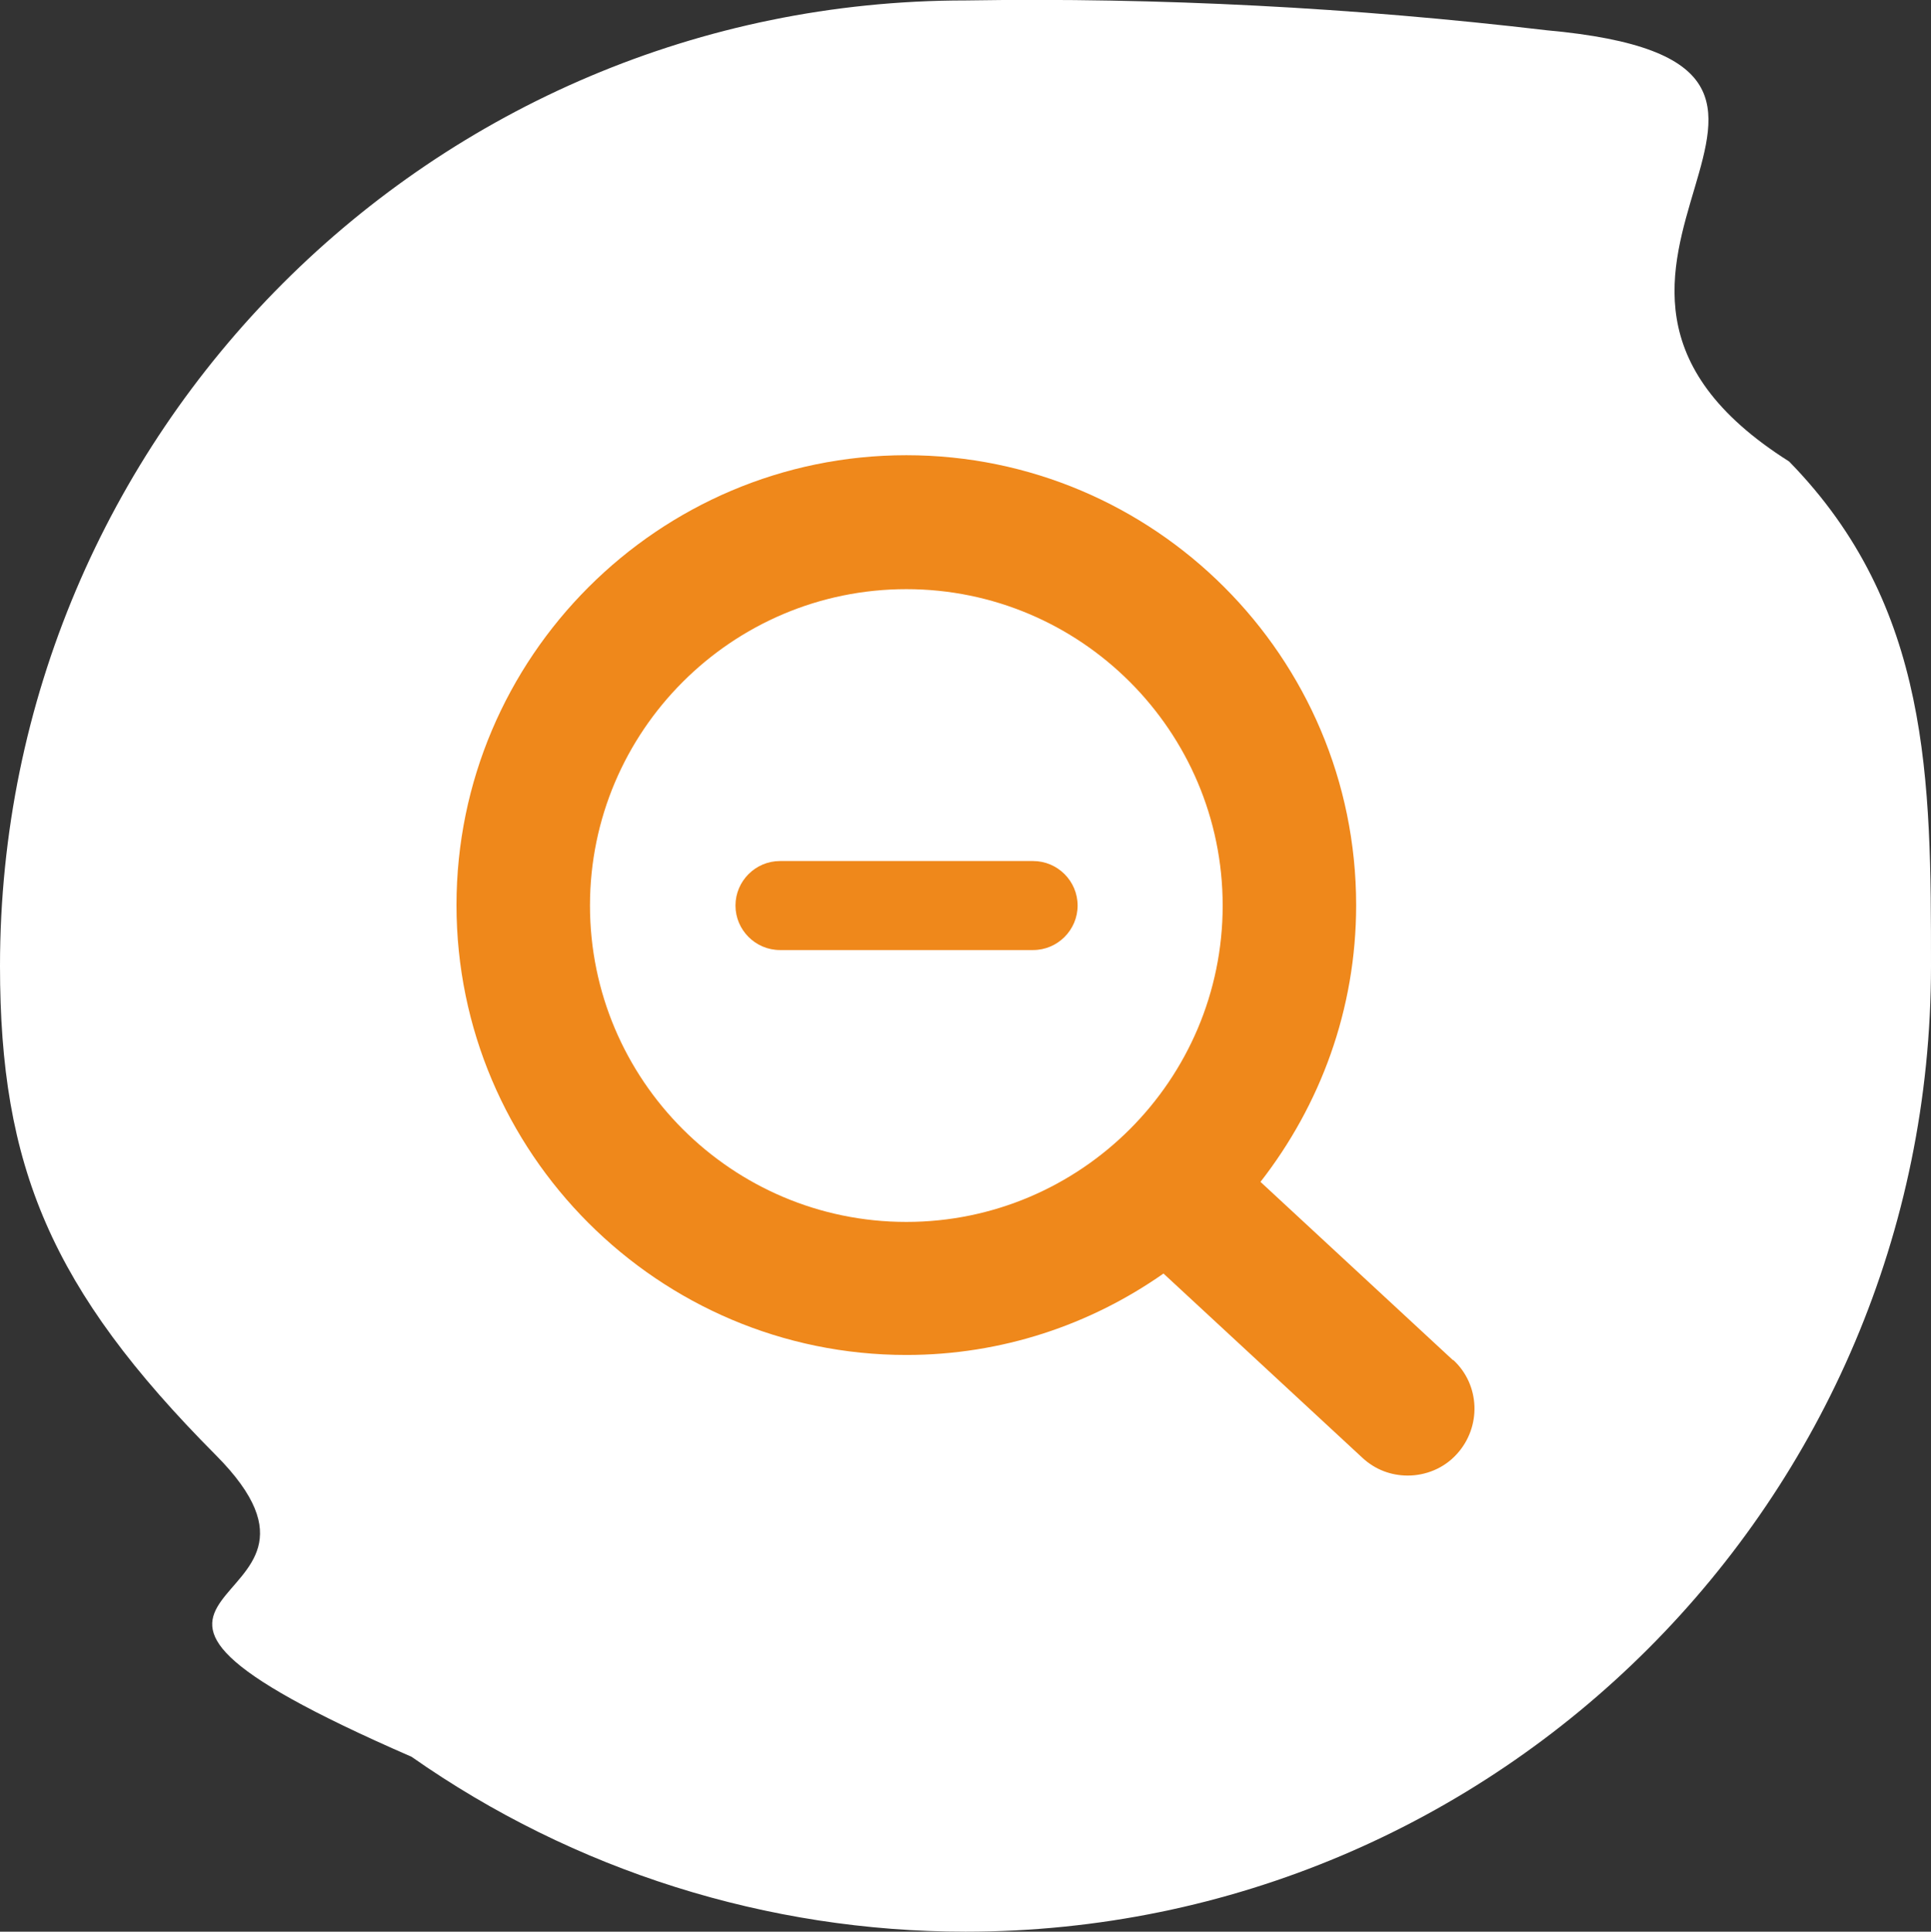 <?xml version="1.0" encoding="UTF-8"?>
<svg id="uuid-fe24bfe1-9c20-4143-950d-c45e4a629d3a" data-name="Calque 2" xmlns="http://www.w3.org/2000/svg" width="43.4" height="43.41" viewBox="0 0 43.4 43.41">
  <rect x="0" y="0" width="43.4" height="43.41" fill="#333333" stroke="none"/>
  <g id="uuid-22c3170e-3e7a-495e-bb77-432b6303ca1a" data-name="Calque 1">
    <g id="uuid-b2268e91-b2a6-49d6-a3f1-82fe074dedb7" data-name="icon__zoom-less-lively">
      <g id="uuid-17dc6523-517e-40f8-8407-3682f301d1bd" data-name="Background">
        <path id="uuid-ba6cdbe4-cb15-4105-8606-ab1b5cccae08" data-name="Tracé 1145" d="m43.4,21.71c0,11.98-9.72,21.7-21.7,21.7-4.45,0-8.8-1.37-12.45-3.93-9.25-4.03-.69-3.05-4.4-6.78C1.14,28.97,0,26.21,0,21.71,0,9.73,9.72.01,21.7.01c4.36-.07,8.73.16,13.06.67,8.38.76-1.31,5.42,5.45,9.69,3.19,3.26,3.19,7.18,3.19,11.34" fill="#fff" stroke-width="0"/>
      </g>
      <g>
        <path d="m32.66,30.57l-4.33-4.01c1.34-1.72,2.15-3.87,2.15-6.22,0-5.58-4.54-10.11-10.11-10.11s-10.11,4.54-10.11,10.11,4.54,10.11,10.11,10.11c2.15,0,4.14-.68,5.78-1.83l4.47,4.14c.29.27.65.4,1.02.4.4,0,.81-.16,1.1-.48.56-.61.53-1.56-.08-2.12Zm-19.4-10.22c0-3.92,3.19-7.11,7.11-7.11s7.11,3.19,7.11,7.11-3.19,7.11-7.11,7.11-7.11-3.19-7.11-7.11Z" fill="#ef881b" stroke-width="0"/>
        <path d="m23.22,19.35h-5.69c-.55,0-1,.45-1,1s.45,1,1,1h5.69c.55,0,1-.45,1-1s-.45-1-1-1Z" fill="#ef881b" stroke-width="0"/>
      </g>
    </g>
  </g>
</svg>